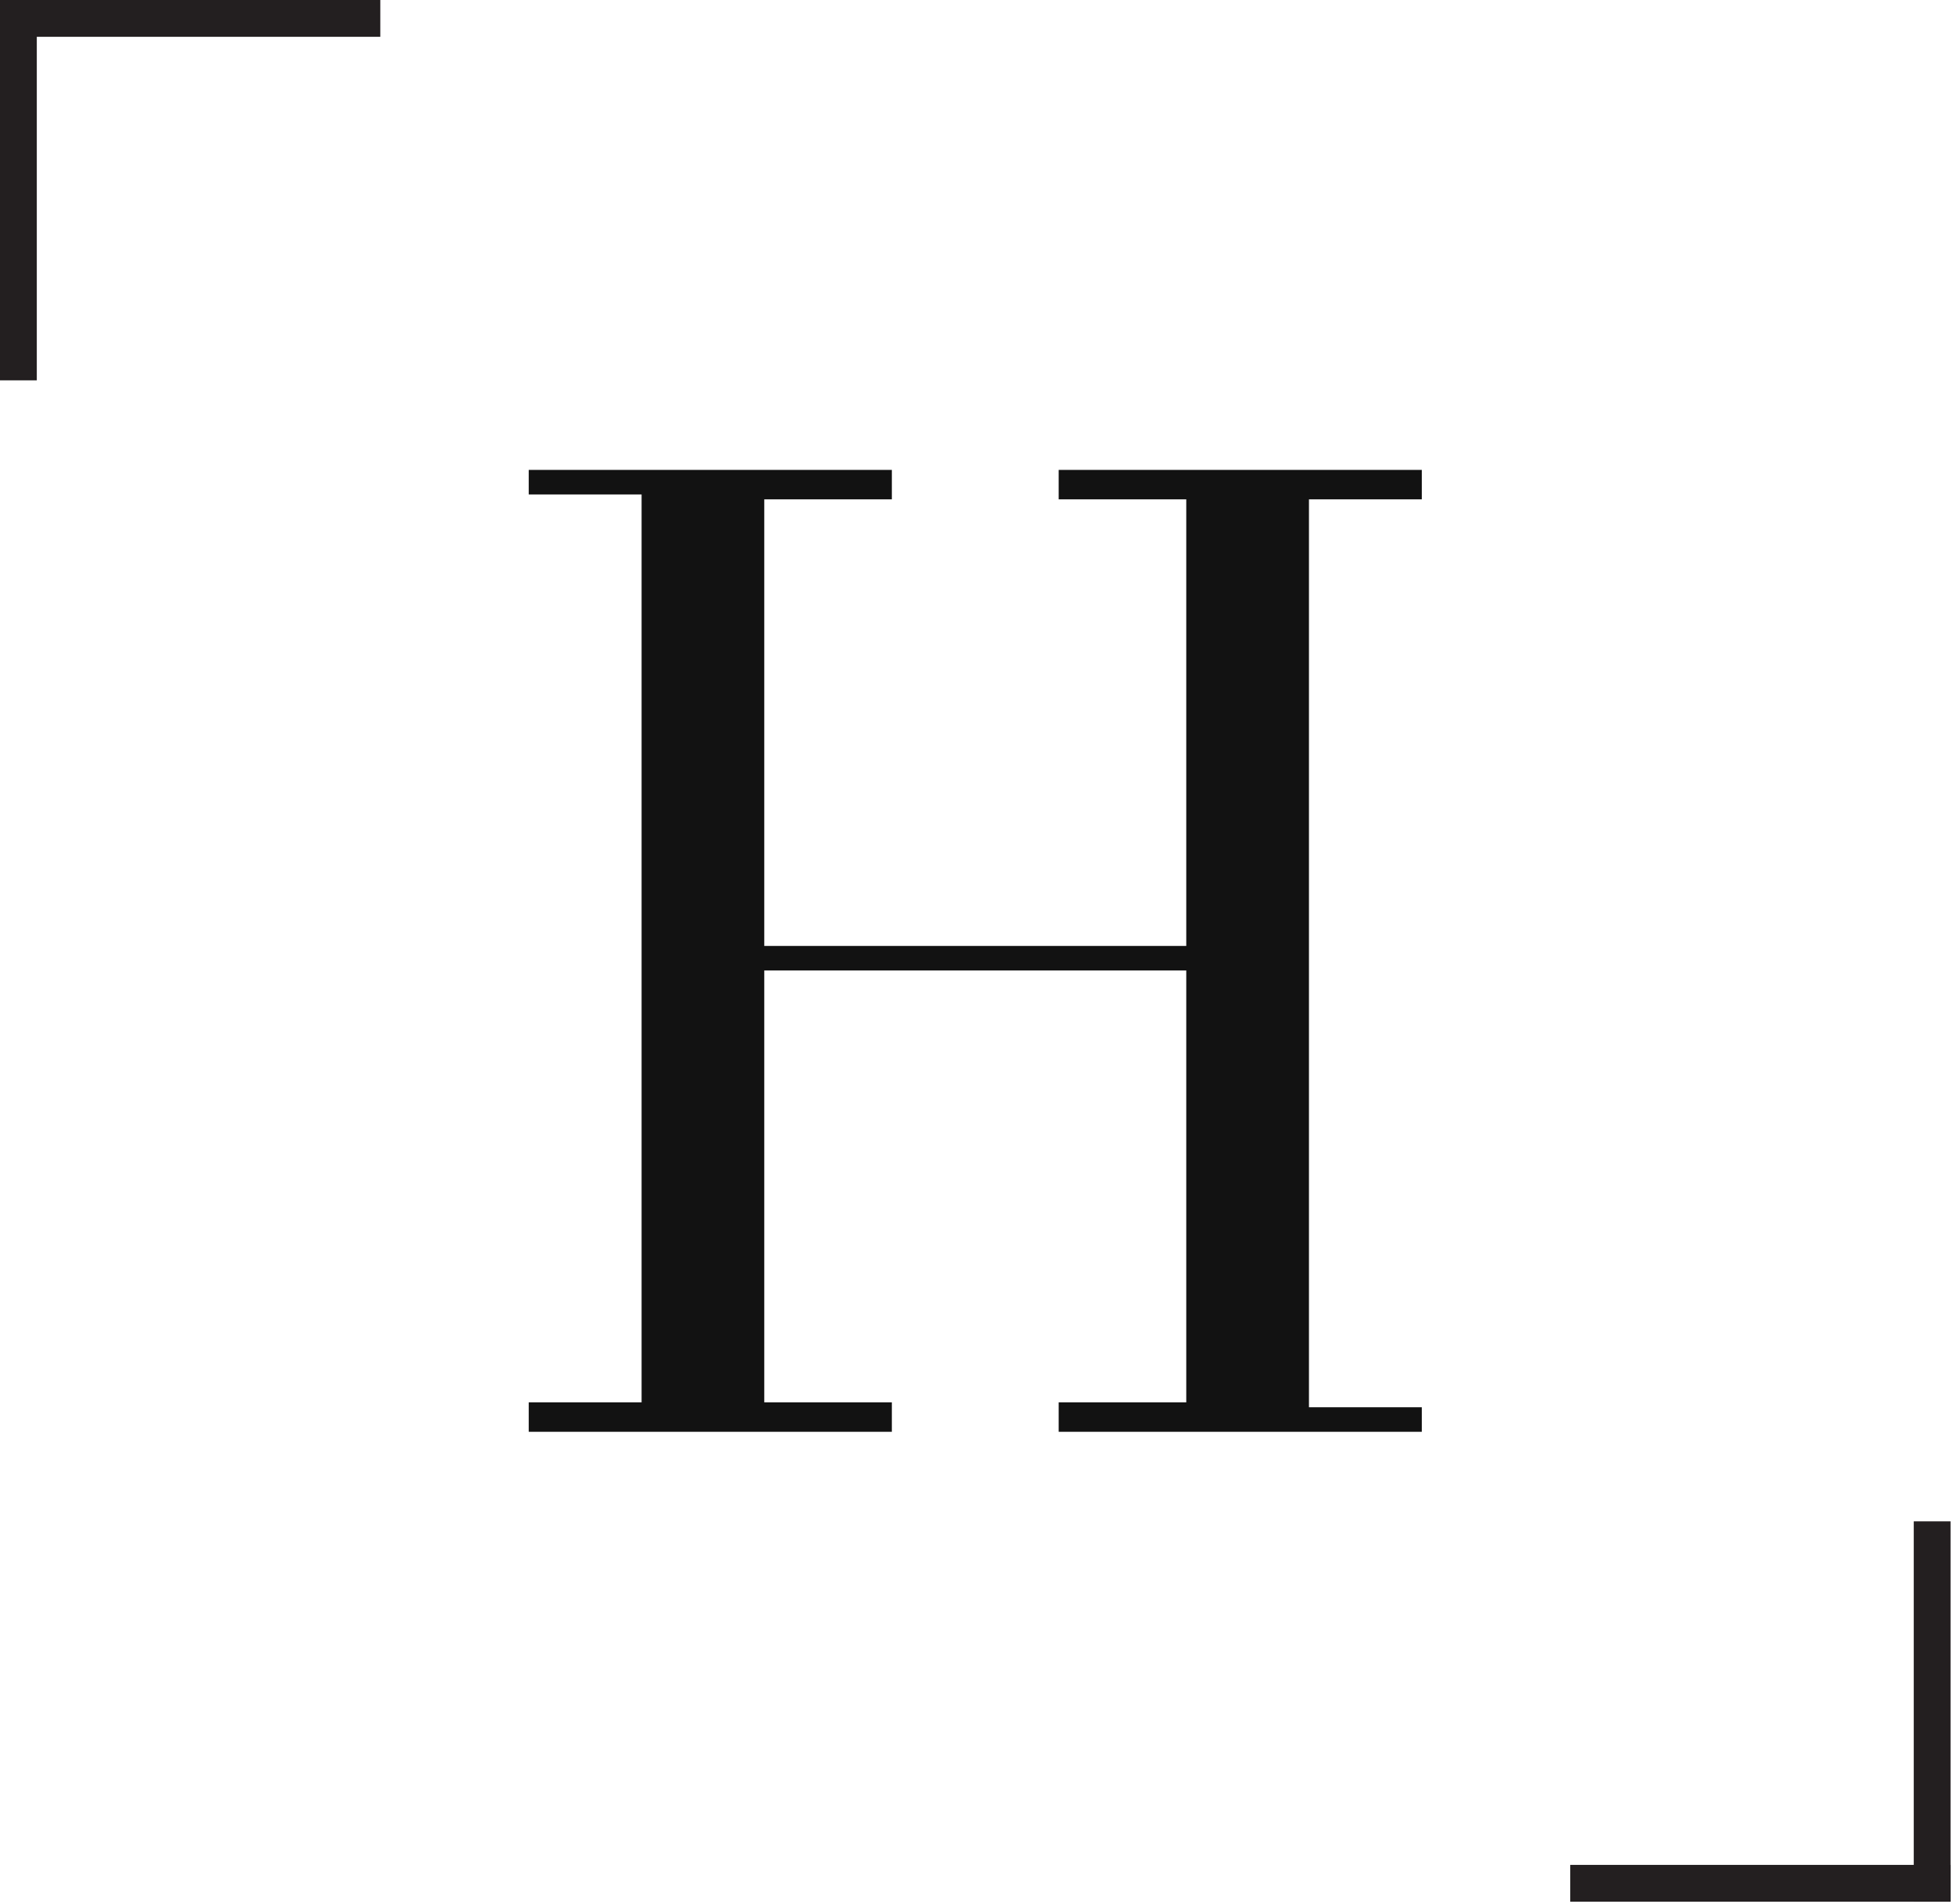 <svg xmlns="http://www.w3.org/2000/svg" version="1.1" xmlns:xlink="http://www.w3.org/1999/xlink" width="39.8" height="38.8"><svg version="1.1" id="SvgjsSvg1021" xmlns="http://www.w3.org/2000/svg" xmlns:xlink="http://www.w3.org/1999/xlink" x="0px" y="0px" viewBox="0 0 39.8 38.8" style="enable-background:new 0 0 39.8 38.8;" xml:space="preserve">
<style type="text/css">
	.st0{fill:#121212;}
	.st1{fill:none;stroke:#231F20;stroke-width:0.75;stroke-linecap:square;}
</style><style class="darkreader darkreader--sync" media="screen"></style>
<g id="SvgjsG1020" transform="translate(0.375 -5.625)">
	<g id="SvgjsG1019" transform="translate(9)">
		<polygon class="st0" points="19.6,15.2 19.6,15.8 17.3,15.8 17.3,34.3 19.6,34.3 19.6,34.8 12.2,34.8 12.2,34.2 14.8,34.2 
			14.8,25.4 6.2,25.4 6.2,34.2 8.8,34.2 8.8,34.8 1.4,34.8 1.4,34.2 3.7,34.2 3.7,15.7 1.4,15.7 1.4,15.2 8.8,15.2 8.8,15.8 
			6.2,15.8 6.2,24.9 14.8,24.9 14.8,15.8 12.2,15.8 12.2,15.2 		"></polygon>
	</g>
	<g id="SvgjsG1018" transform="translate(0 6)">
		<line id="SvgjsLine1017" class="st1" x1="0" y1="0" x2="0" y2="7"></line>
		<line id="SvgjsLine1016" class="st1" x1="0" y1="0" x2="7" y2="0"></line>
	</g>
	<g id="SvgjsG1015" transform="translate(32 37)">
		<line id="SvgjsLine1014" class="st1" x1="7" y1="7" x2="7" y2="0"></line>
		<line id="SvgjsLine1013" class="st1" x1="7" y1="7" x2="0" y2="7"></line>
	</g>
</g>
</svg><style>@media (prefers-color-scheme: light) { :root { filter: none; } }
@media (prefers-color-scheme: dark) { :root { filter: none; } }
</style></svg>